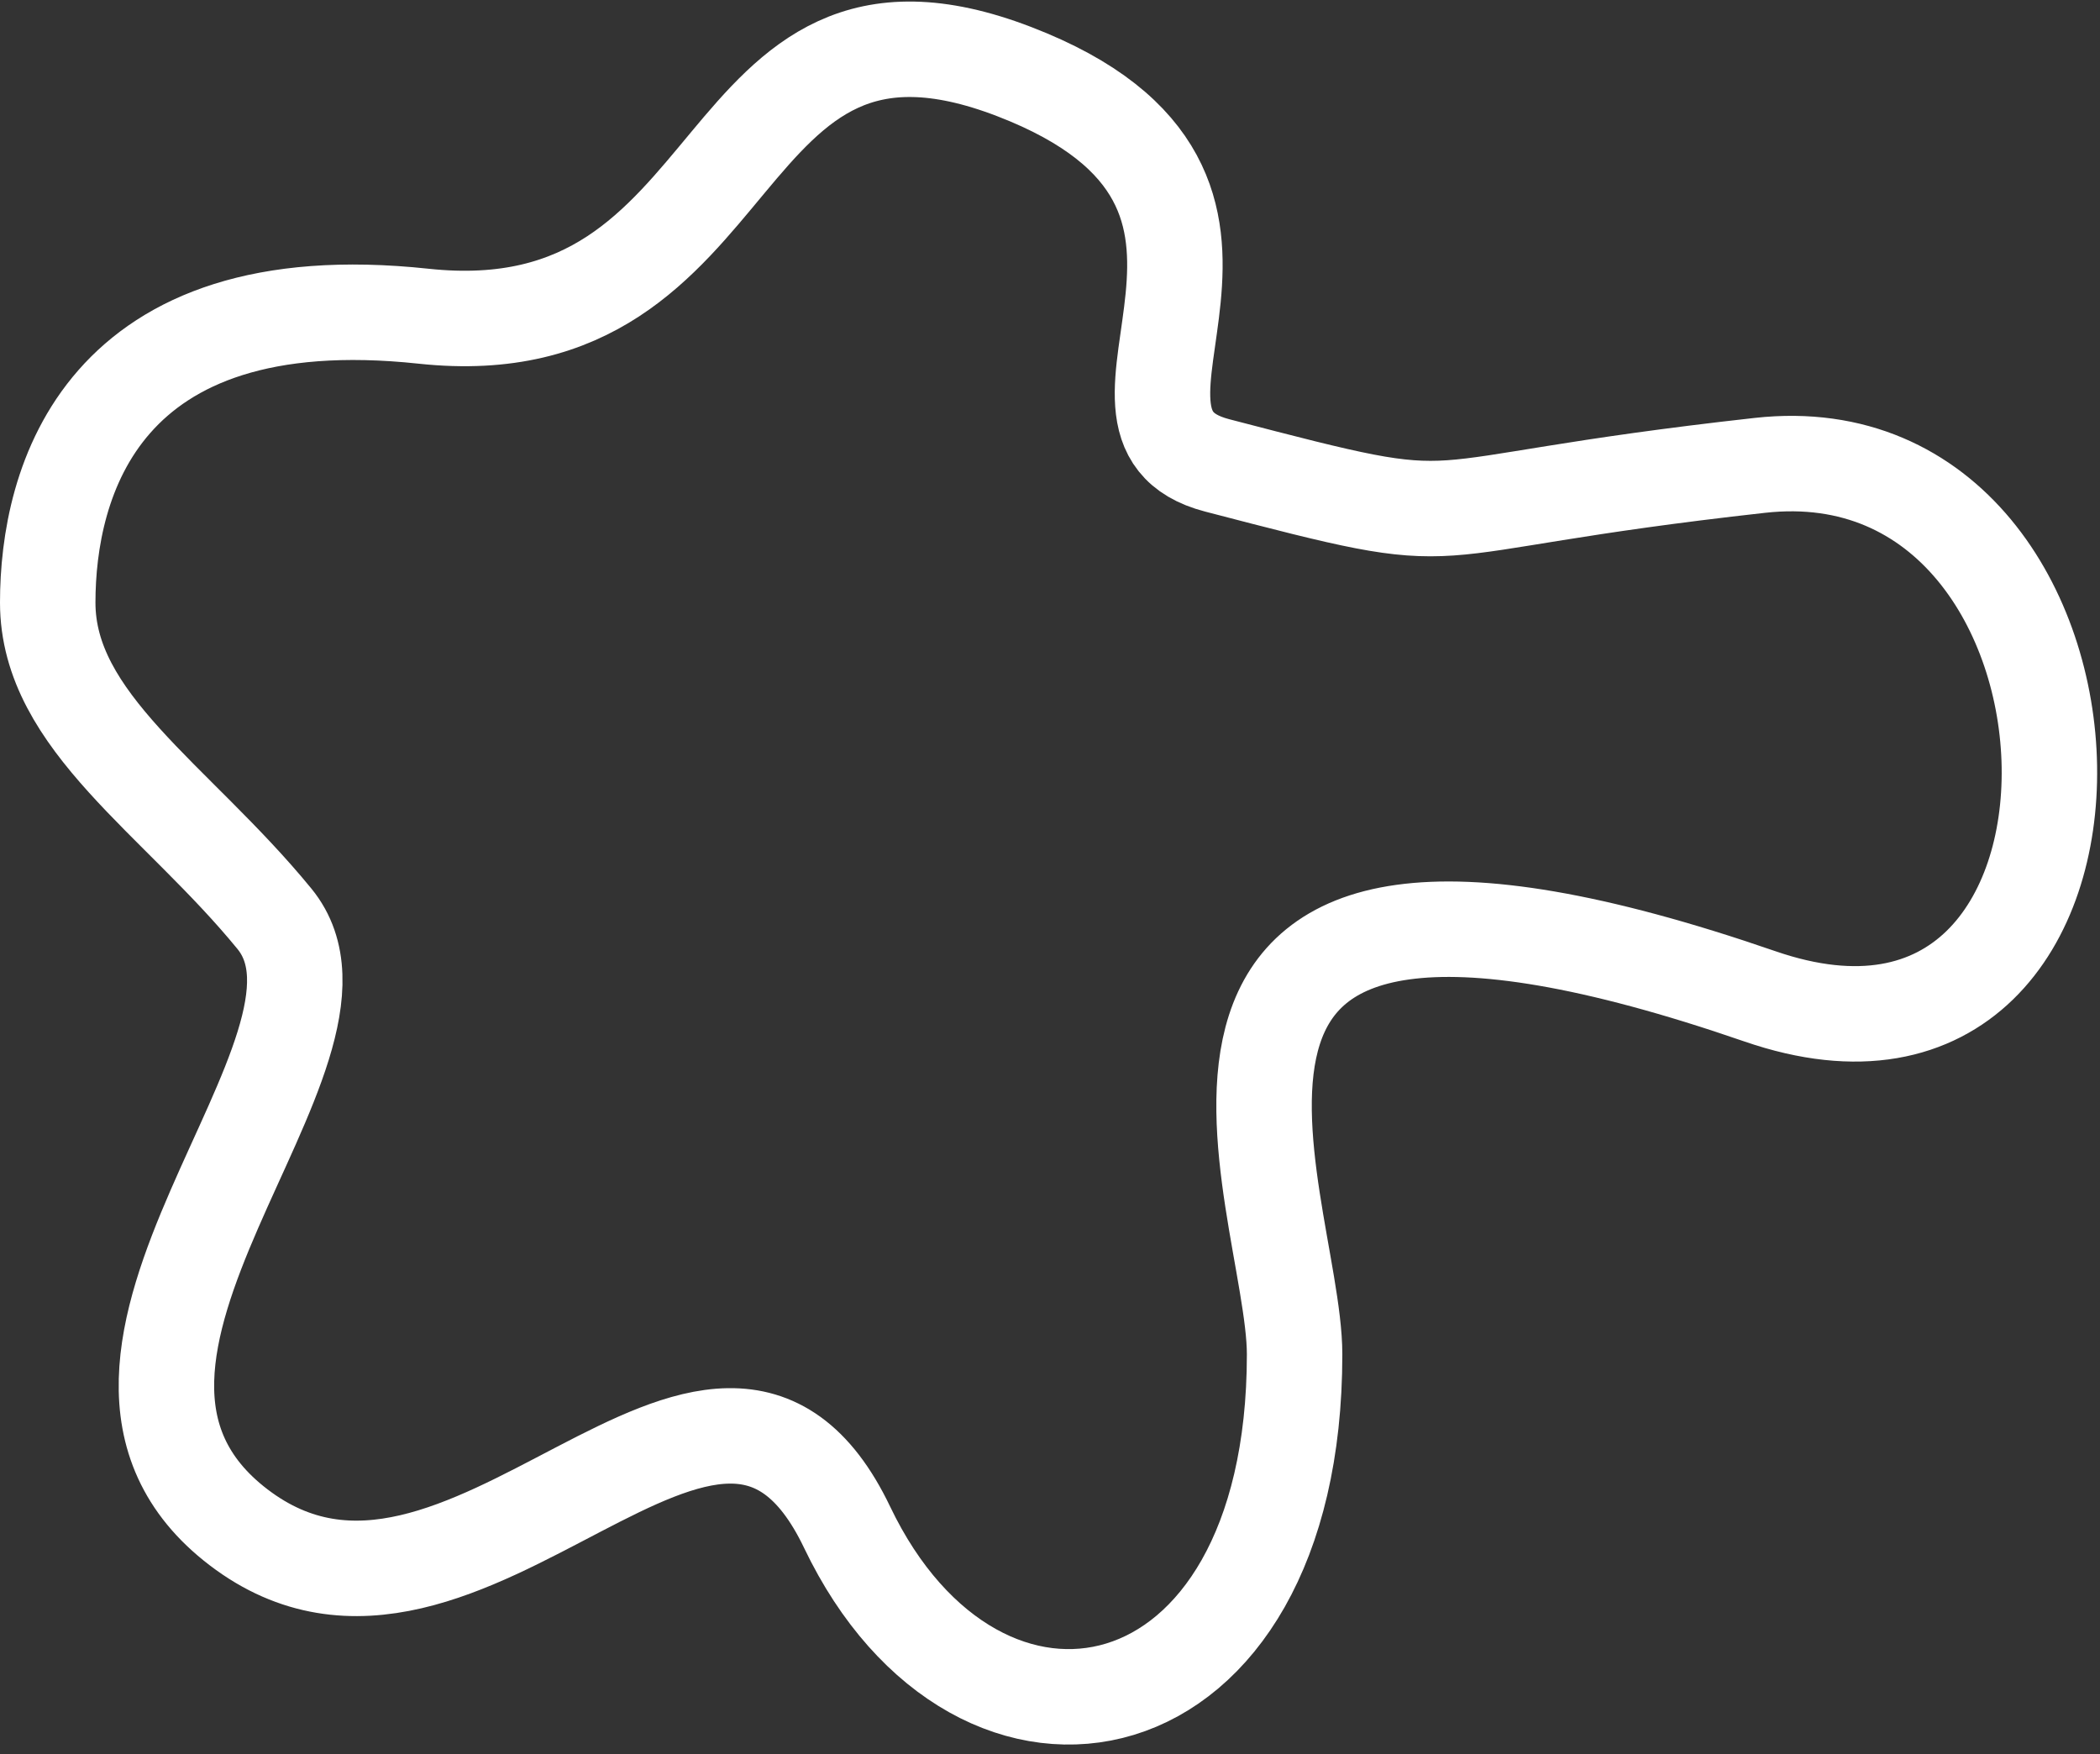 <svg width="176" height="147" viewBox="0 0 176 147" fill="none" xmlns="http://www.w3.org/2000/svg">
<rect x="0" y="0" width="176" height="147" fill="#333333" stroke="none"/>
<path d="M35.5 26.5C8.372 23.594 4 40.5 4 50.5C4 60.5 14.768 66.939 23 77C32 88 1.557 113.925 20 128C39 142.5 60 105 71 128C82 151 108.5 146 108.5 113.5C108.5 100.402 91 64 147.5 83.5C180.686 94.954 179 35.5 147.5 39C116 42.5 125 45 102 39C88.857 35.571 111 16 85 6C59 -4 63.5 29.5 35.5 26.5Z" stroke="white" stroke-width="8"/>
</svg>
